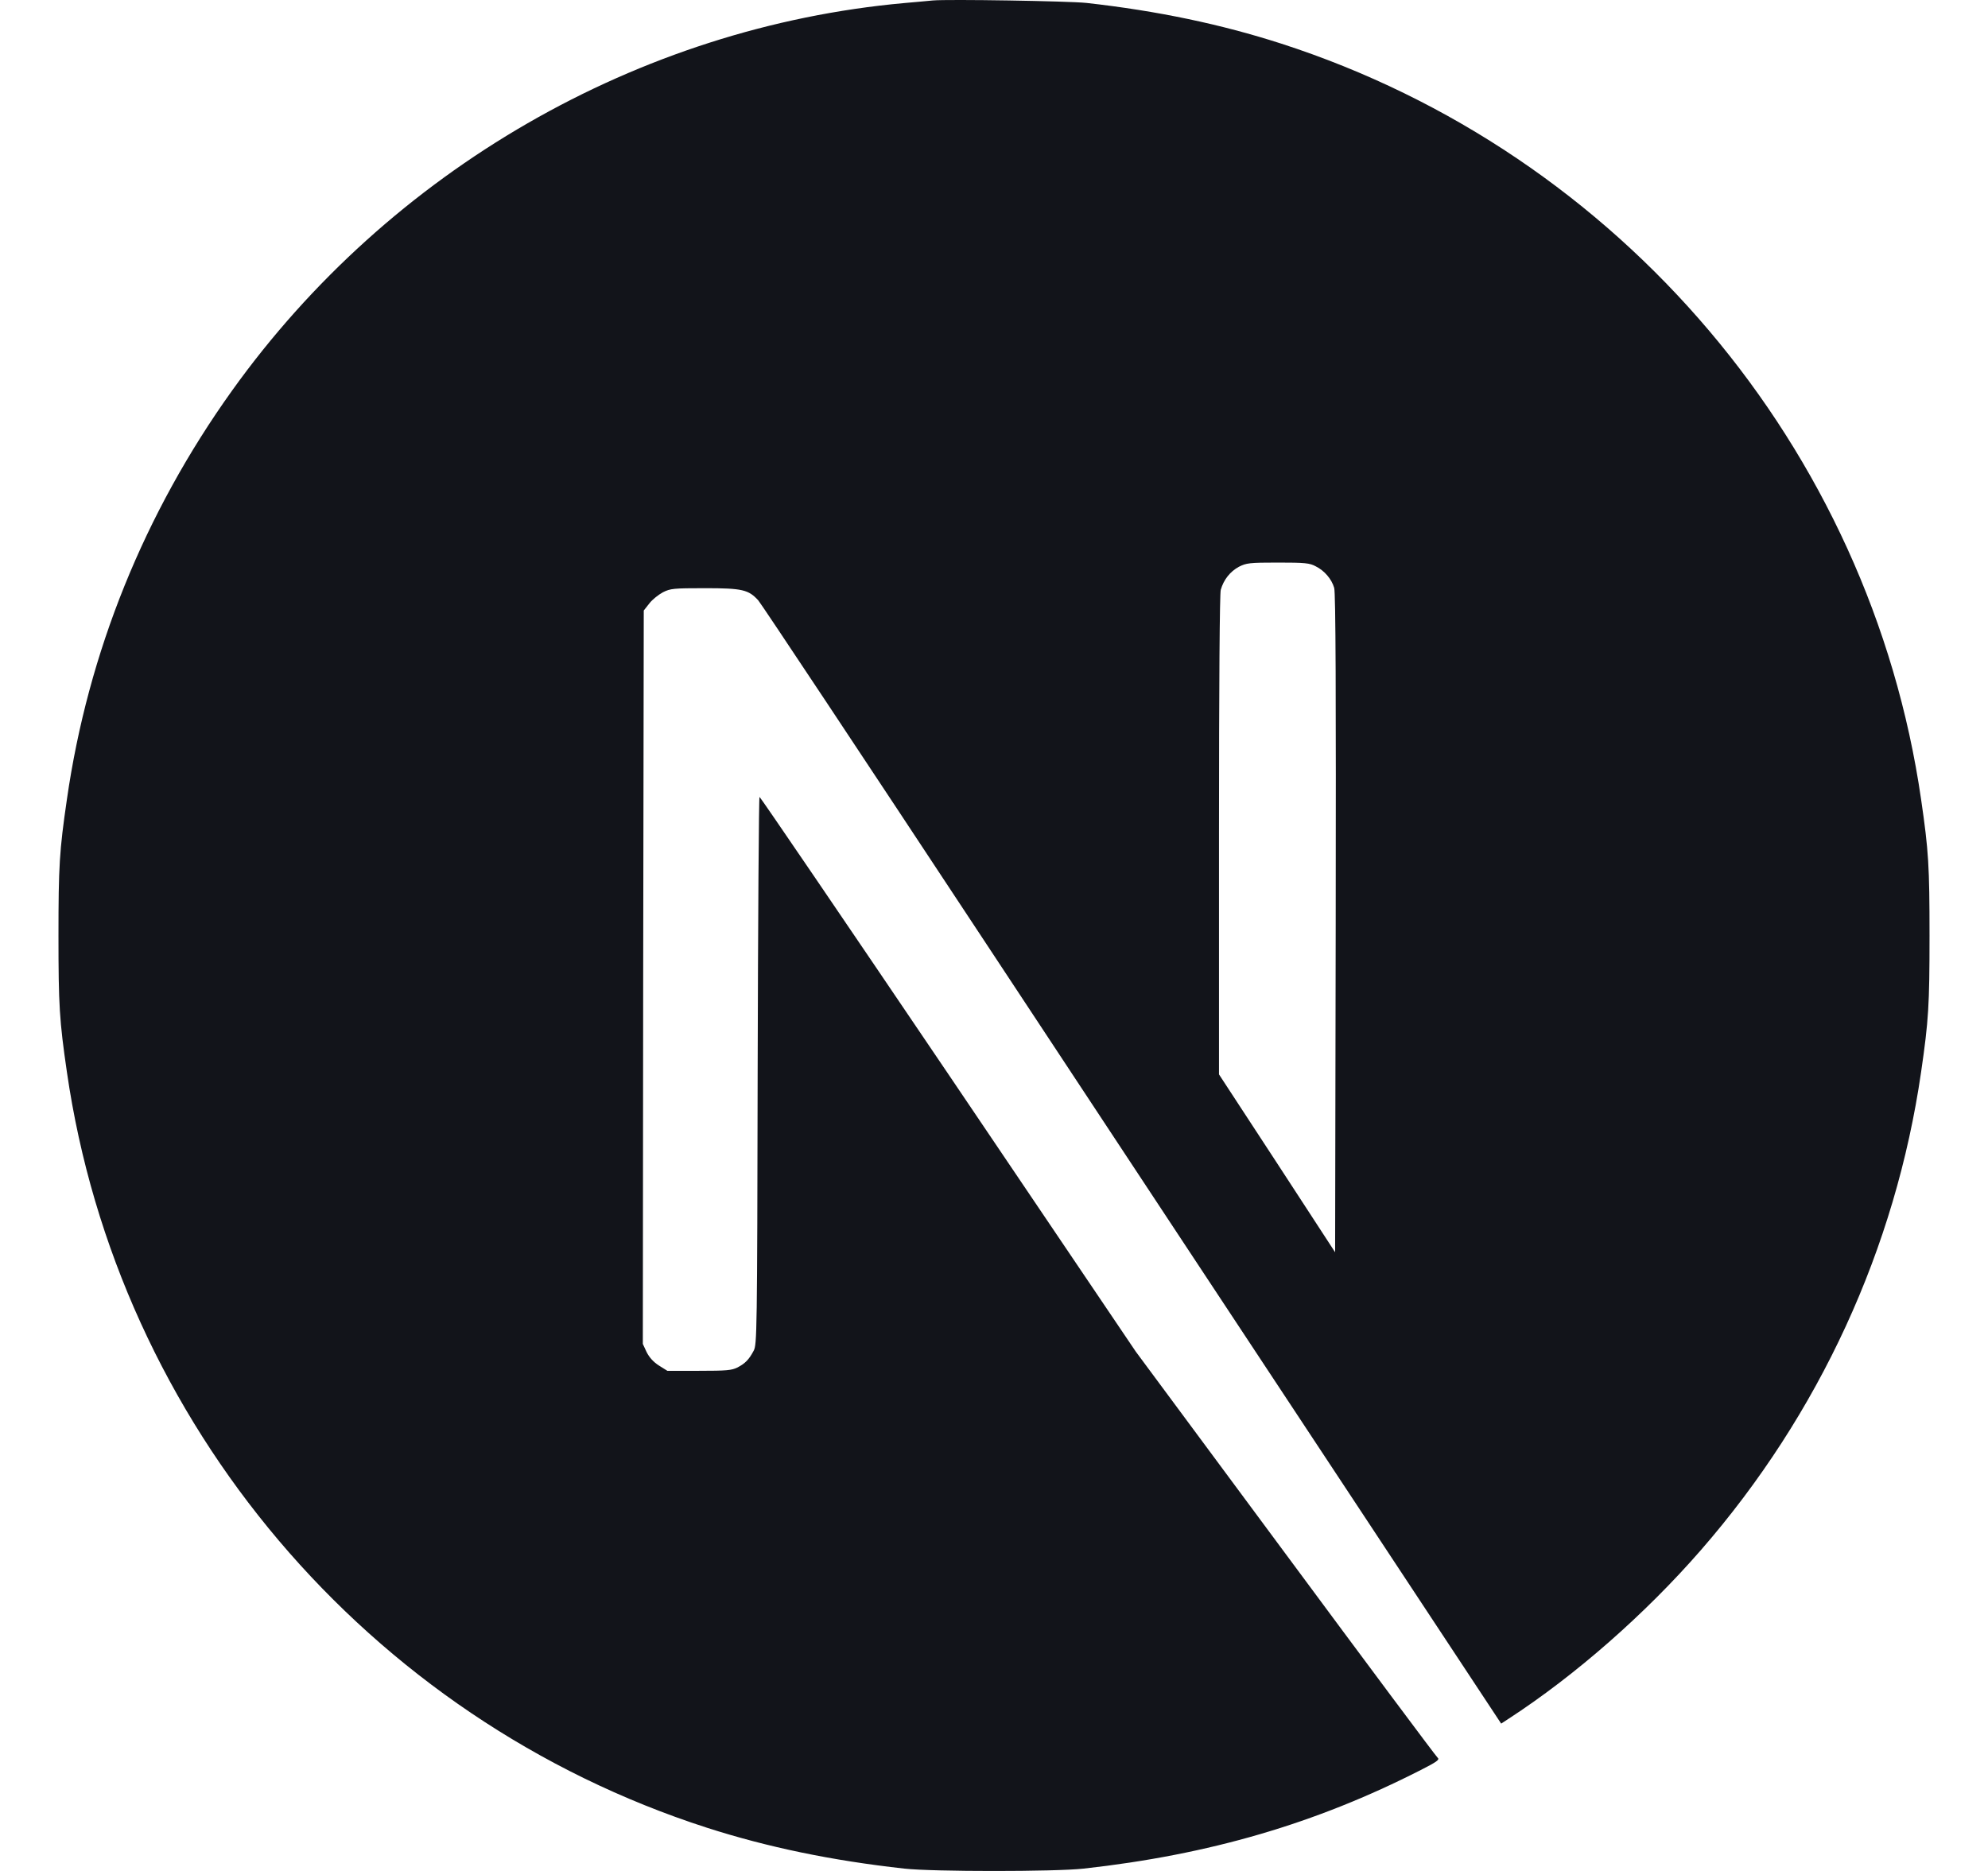 <svg width="17" height="16" viewBox="0 0 17 16" fill="none" xmlns="http://www.w3.org/2000/svg">
<path d="M7.976 0.004C7.942 0.007 7.832 0.018 7.734 0.026C5.461 0.231 3.332 1.457 1.984 3.341C1.234 4.389 0.753 5.578 0.572 6.837C0.508 7.276 0.5 7.406 0.5 8.002C0.5 8.597 0.508 8.727 0.572 9.167C1.007 12.171 3.145 14.695 6.044 15.63C6.564 15.797 7.111 15.911 7.734 15.98C7.976 16.007 9.024 16.007 9.266 15.98C10.341 15.861 11.251 15.595 12.149 15.137C12.287 15.067 12.313 15.048 12.294 15.032C12.282 15.023 11.695 14.236 10.992 13.286L9.712 11.558L8.109 9.185C7.227 7.881 6.501 6.815 6.495 6.815C6.489 6.813 6.482 7.867 6.479 9.154C6.475 11.408 6.473 11.498 6.445 11.551C6.404 11.628 6.373 11.659 6.307 11.694C6.257 11.719 6.213 11.723 5.977 11.723H5.707L5.635 11.678C5.588 11.648 5.553 11.609 5.53 11.564L5.497 11.493L5.5 8.358L5.505 5.221L5.553 5.16C5.578 5.127 5.632 5.085 5.669 5.065C5.733 5.033 5.758 5.03 6.029 5.03C6.348 5.03 6.401 5.043 6.484 5.134C6.507 5.159 7.375 6.466 8.414 8.041C9.452 9.615 10.873 11.766 11.57 12.821L12.837 14.74L12.901 14.698C13.469 14.329 14.069 13.803 14.545 13.256C15.557 12.094 16.209 10.677 16.428 9.167C16.492 8.727 16.5 8.597 16.5 8.002C16.5 7.406 16.492 7.276 16.428 6.837C15.993 3.832 13.855 1.309 10.956 0.373C10.444 0.208 9.9 0.093 9.29 0.025C9.14 0.009 8.106 -0.008 7.976 0.004ZM11.251 4.843C11.326 4.88 11.387 4.952 11.409 5.027C11.422 5.068 11.425 5.937 11.422 7.897L11.417 10.709L10.921 9.948L10.424 9.188V7.145C10.424 5.823 10.43 5.08 10.439 5.044C10.464 4.957 10.519 4.888 10.594 4.847C10.658 4.815 10.682 4.811 10.927 4.811C11.159 4.811 11.2 4.815 11.251 4.843Z" fill="#12141A"/>
</svg>
